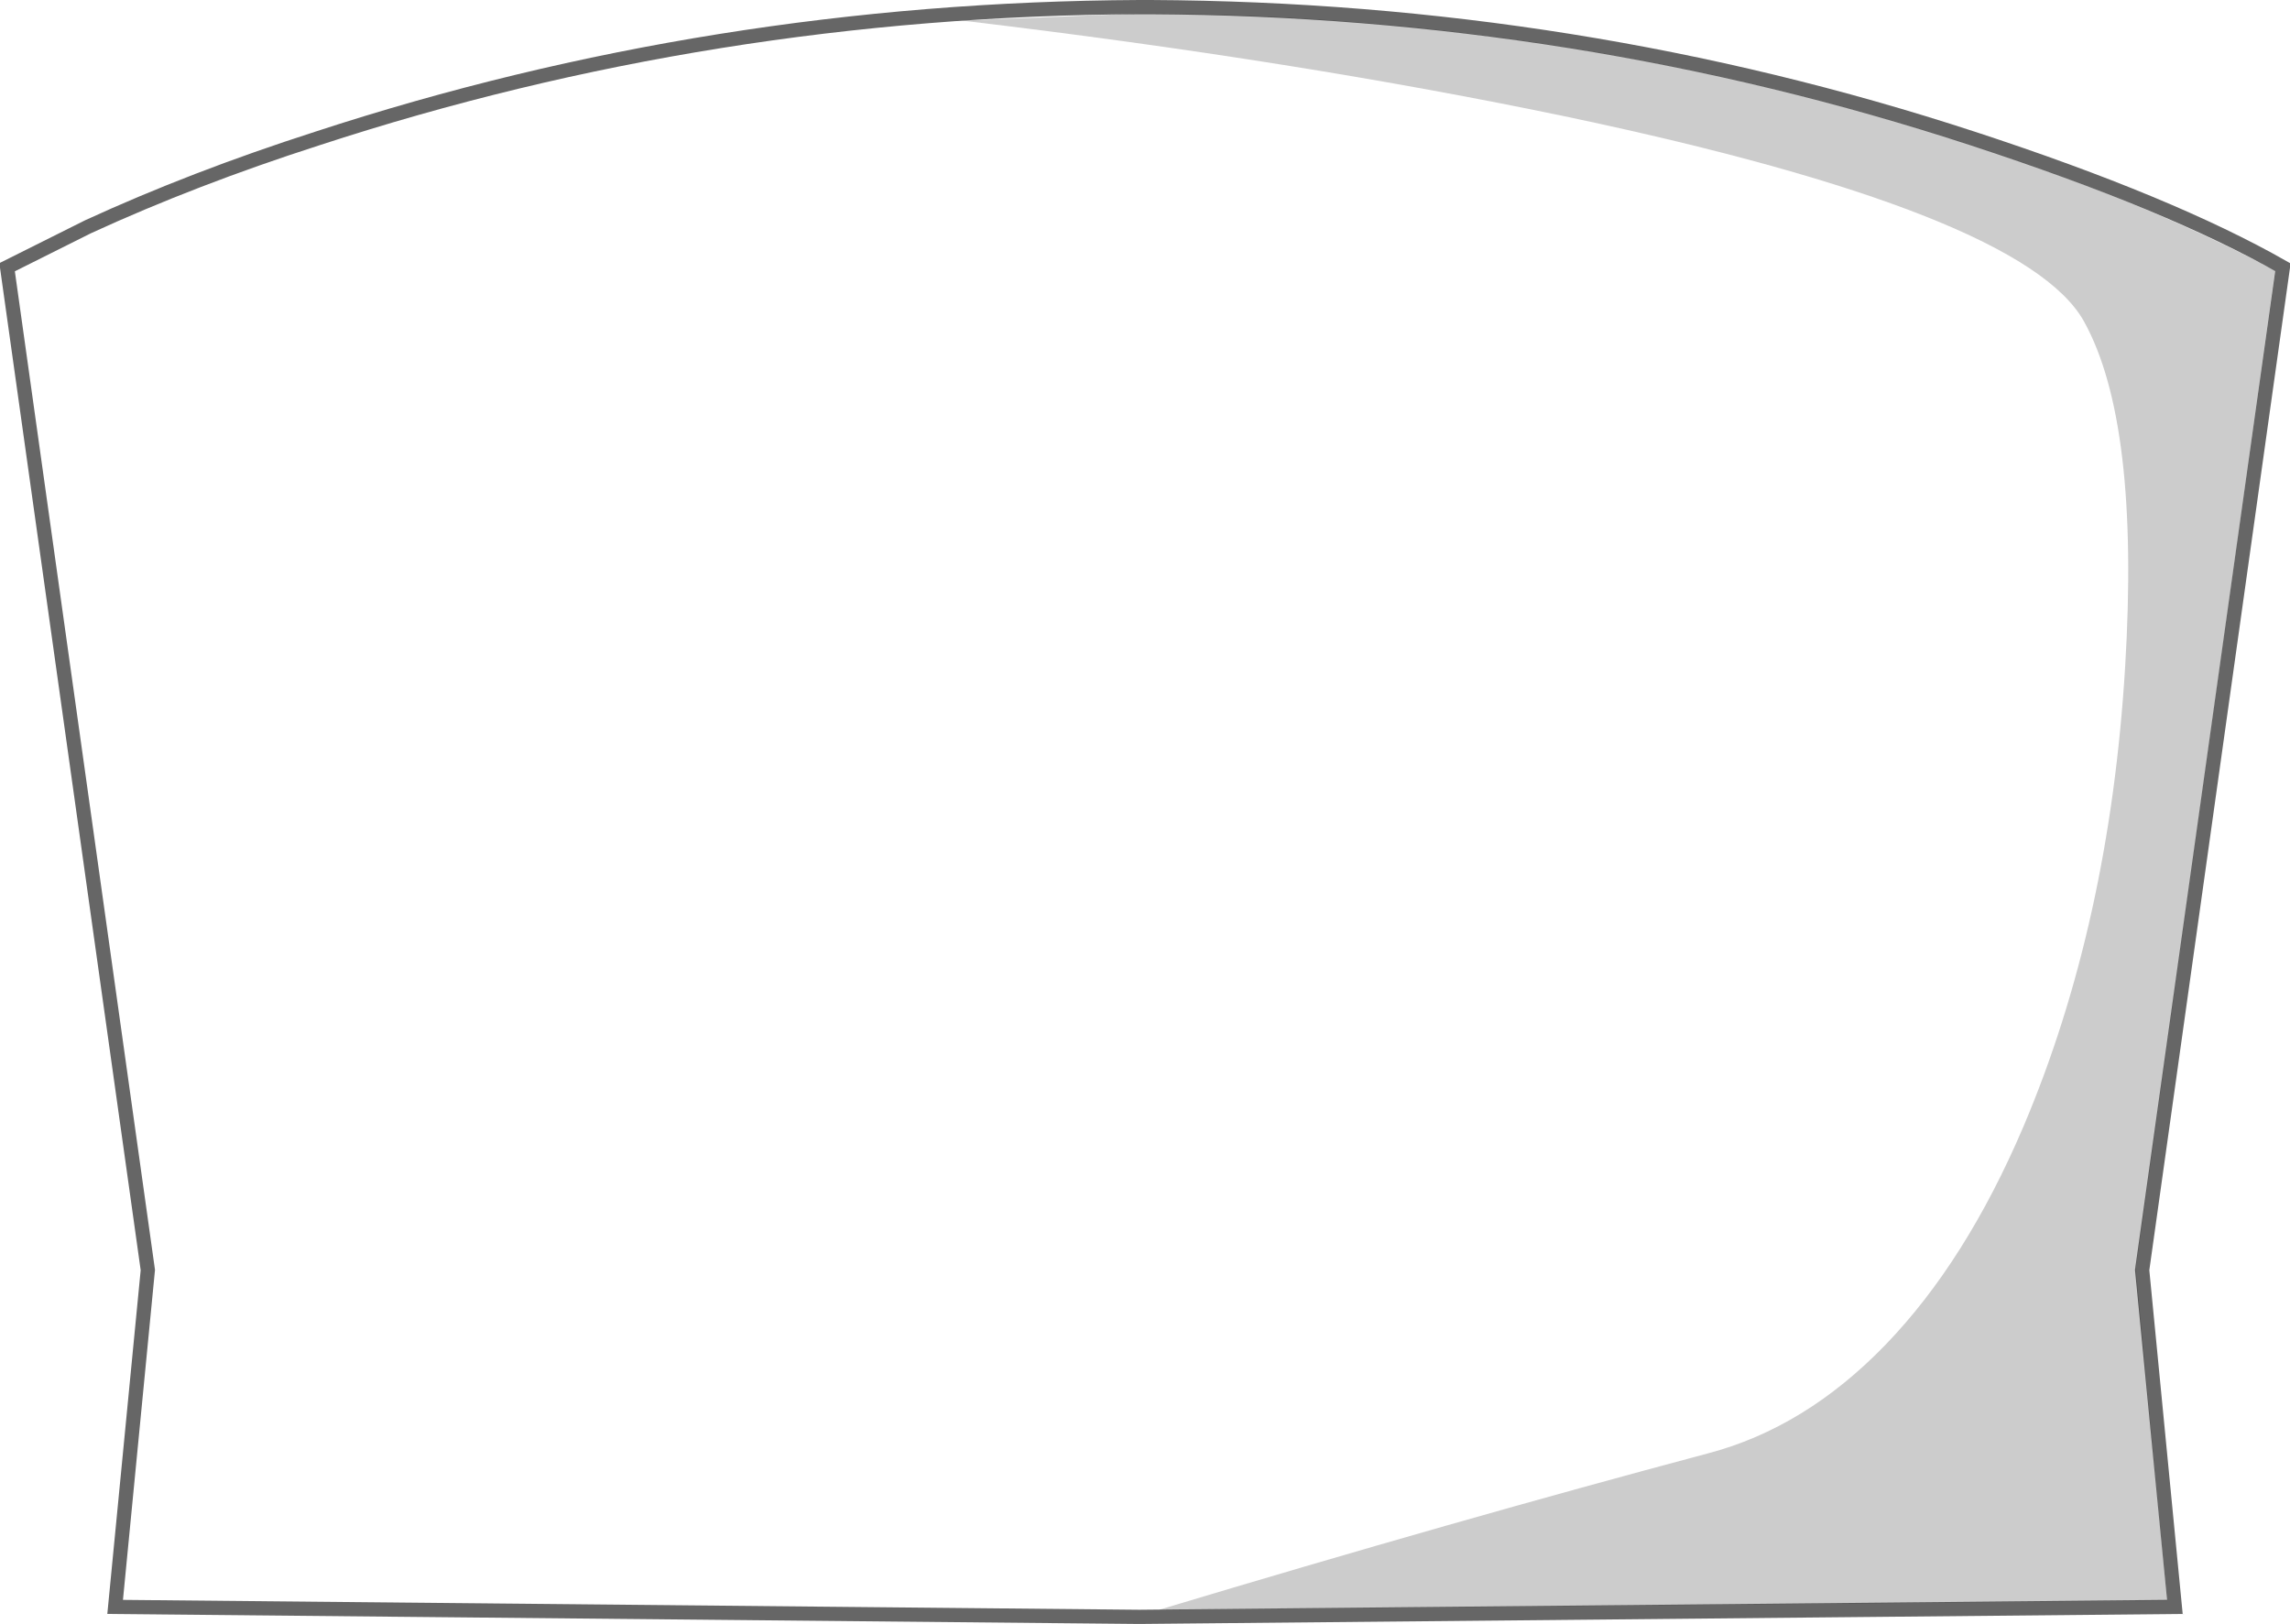 <?xml version="1.0" encoding="UTF-8" standalone="no"?>
<svg xmlns:xlink="http://www.w3.org/1999/xlink" height="114.25px" width="161.1px" xmlns="http://www.w3.org/2000/svg">
  <g transform="matrix(1.0, 0.0, 0.0, 1.0, 80.55, 57.15)">
    <path d="M80.05 -38.35 L70.15 32.2 72.45 55.9 -0.4 56.6 -72.45 55.9 -70.15 32.2 -80.05 -38.35 -74.35 -41.2 Q-66.95 -44.6 -58.25 -47.4 -30.45 -56.5 -0.4 -56.65 L0.4 -56.65 Q30.45 -56.5 58.25 -47.4 72.15 -42.85 80.05 -38.35" fill="#ffffff" fill-opacity="0.0" fill-rule="evenodd" stroke="none"/>
    <path d="M80.05 -38.35 Q72.15 -42.85 58.25 -47.4 30.45 -56.5 0.4 -56.65 L-0.4 -56.65 Q-30.45 -56.5 -58.25 -47.4 -66.95 -44.6 -74.35 -41.2 L-80.05 -38.35 -70.15 32.2 -72.45 55.9 -0.4 56.6 72.45 55.9 70.15 32.2 80.05 -38.35 Z" fill="none" stroke="#000000" stroke-linecap="butt" stroke-linejoin="miter-clip" stroke-miterlimit="4.0" stroke-opacity="0.6" stroke-width="1.0"/>
    <path d="M69.7 32.1 L71.9 55.45 1.0 56.1 Q21.95 49.8 39.6 45.1 46.45 43.3 52.1 37.45 57.75 31.6 61.8 22.1 67.85 7.85 68.95 -10.2 70.0 -27.45 66.05 -34.55 61.8 -42.15 29.85 -48.9 10.75 -52.9 -12.85 -55.7 L-0.4 -56.2 0.35 -56.2 Q28.85 -56.05 55.6 -47.75 69.85 -43.3 79.5 -38.1 L69.7 32.1" fill="#000000" fill-opacity="0.2" fill-rule="evenodd" stroke="none"/>
  </g>
</svg>
